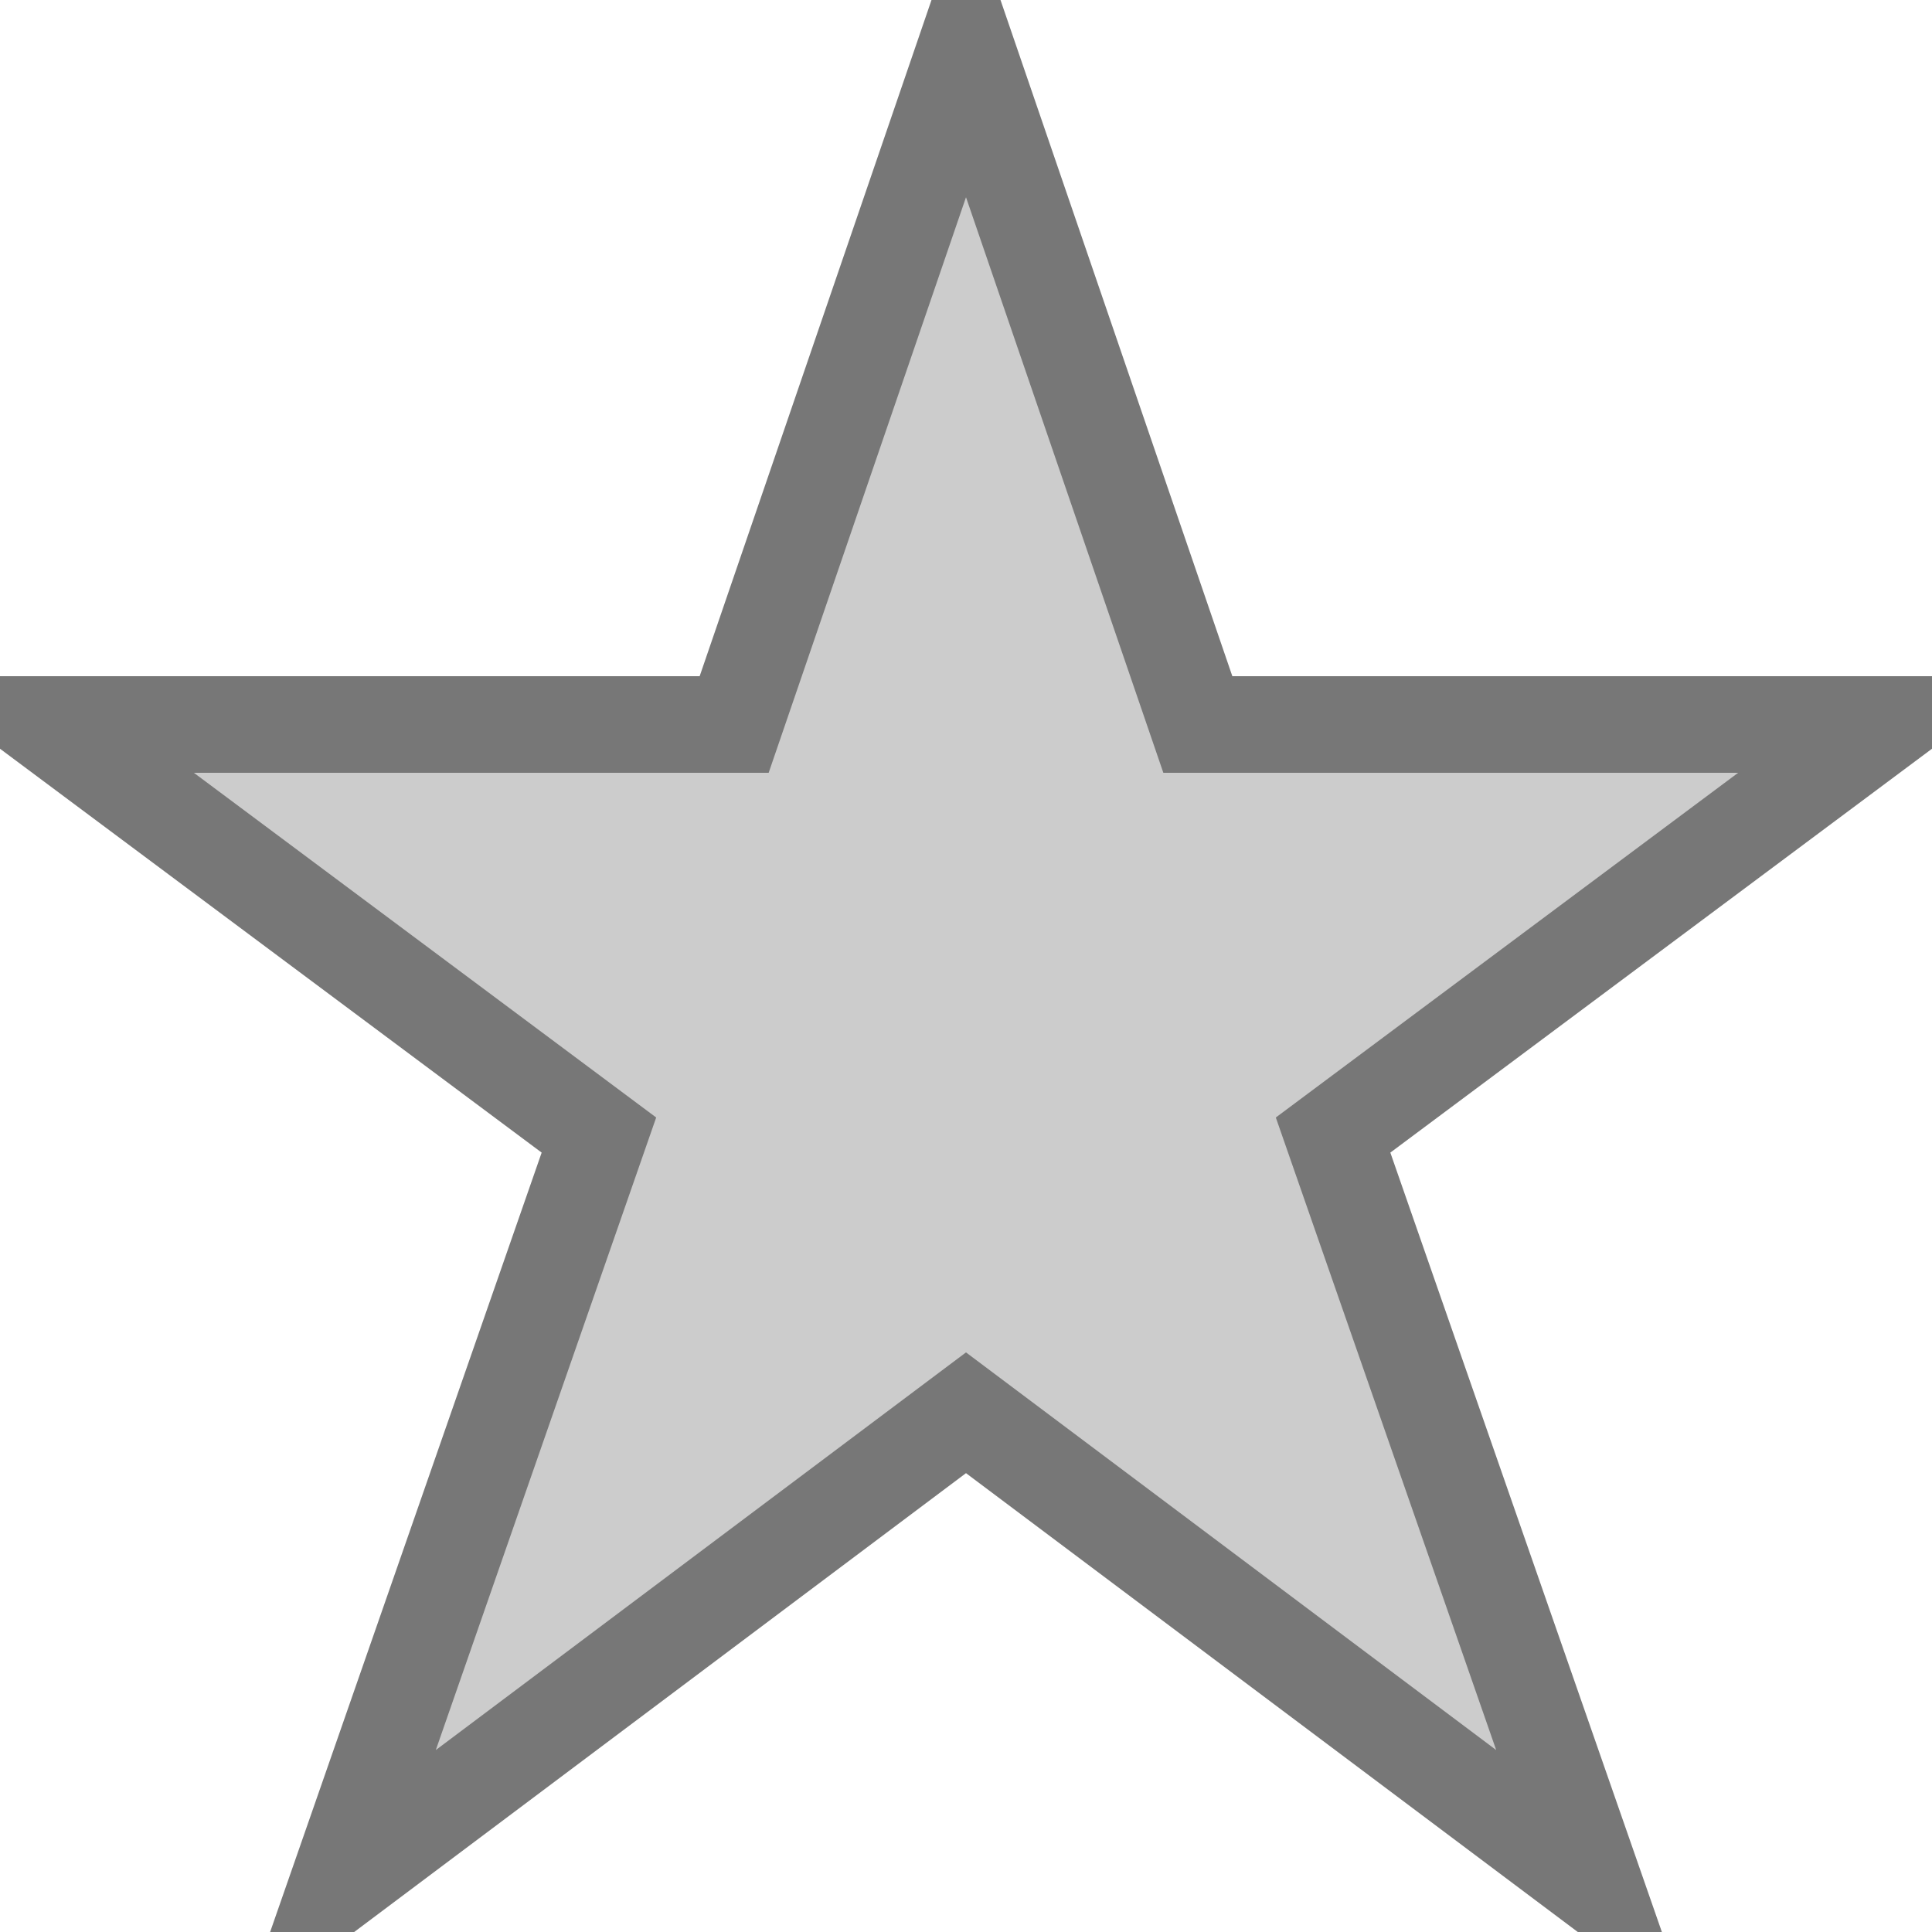 <?xml version="1.0" encoding="UTF-8"?>
<svg width="20px" height="20px" viewBox="0 0 20 20" version="1.1" xmlns="http://www.w3.org/2000/svg" xmlns:xlink="http://www.w3.org/1999/xlink">
    <!-- Generator: Sketch 45.1 (43504) - http://www.bohemiancoding.com/sketch -->
    <title>star-on</title>
    <desc>Created with Sketch.</desc>
    <defs></defs>
    <g id="Symbols" stroke="none" stroke-width="1" fill="none" fill-rule="evenodd">
        <g id="star-on" fill-rule="nonzero" stroke="#777777" fill="#CCCCCC">
            <g id="Shape">
                <polygon points="10 0.5 12.4 7.5 19.5 7.5 13.8 11.75 16.5 19.5 10 14.625 3.5 19.5 6.2 11.75 0.5 7.5 7.6 7.5"></polygon>
            </g>
        </g>
    </g>
</svg>
